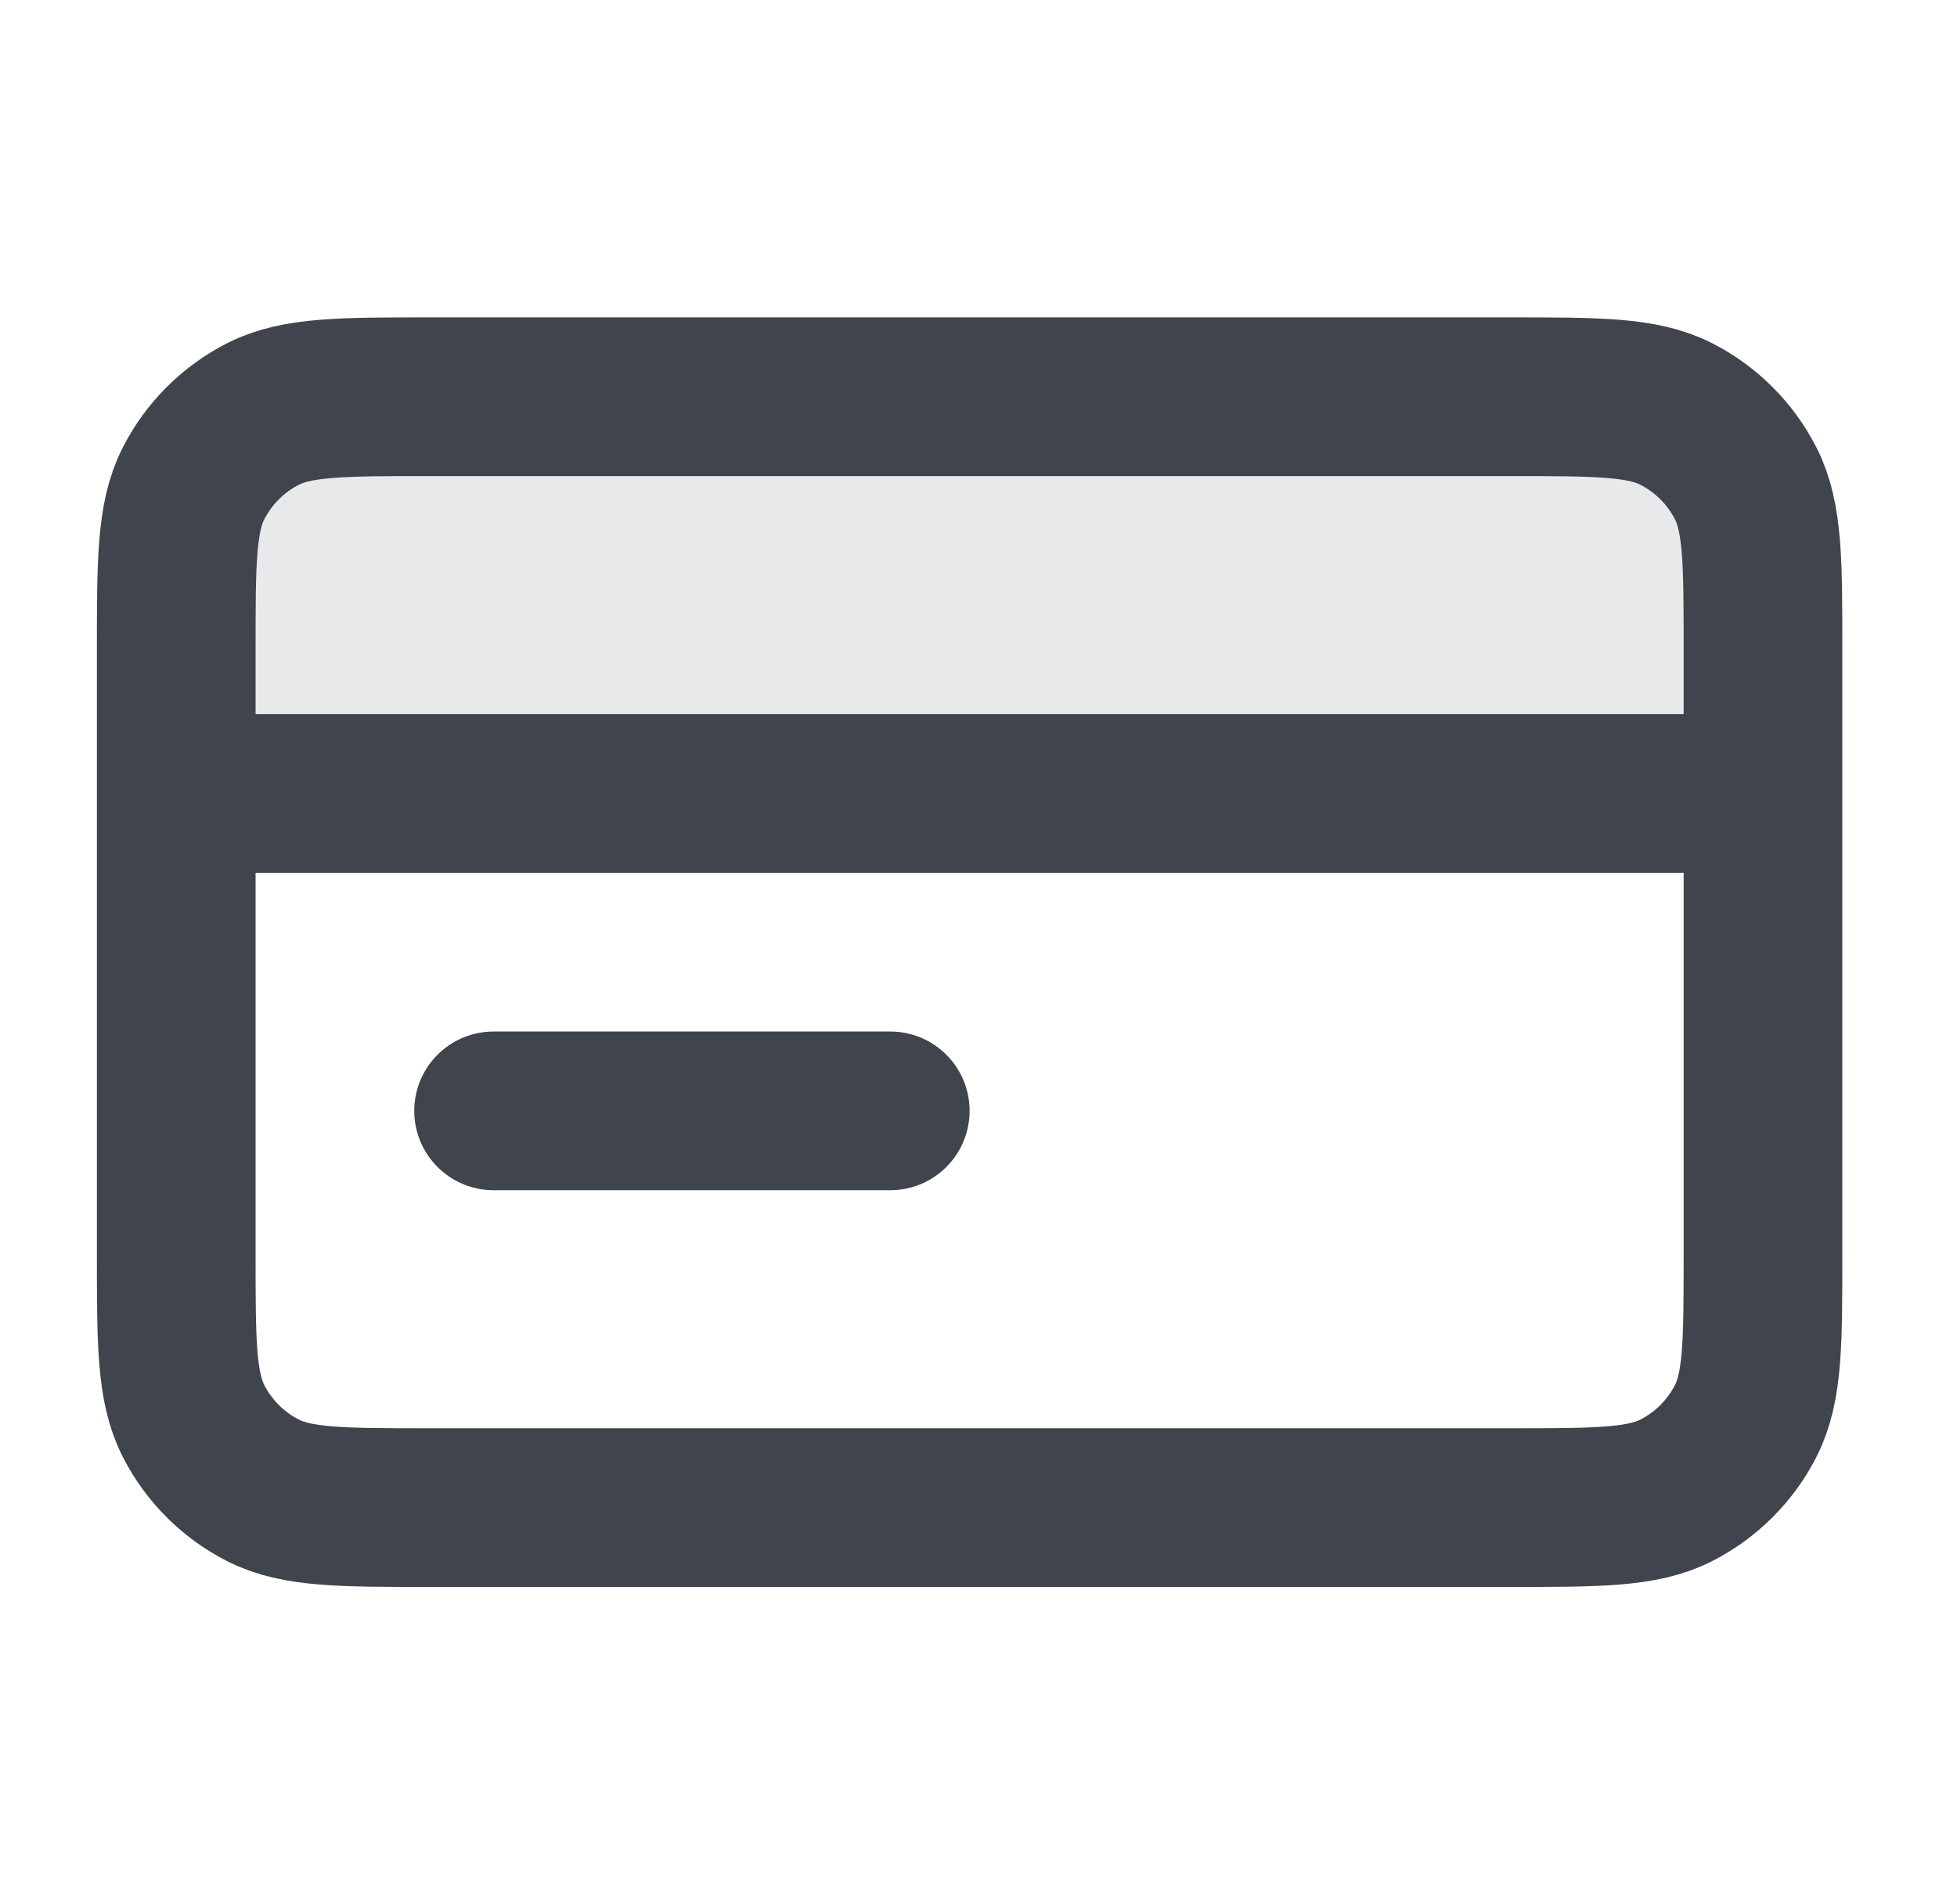 <svg width="37" height="36" viewBox="0 0 37 36" fill="none" xmlns="http://www.w3.org/2000/svg">
<path opacity="0.12" d="M3.332 12.3V15H33.332V12.3C33.332 10.62 33.332 9.78 33.005 9.138C32.717 8.574 32.258 8.115 31.694 7.827C31.052 7.5 30.212 7.5 28.532 7.5H8.132C6.452 7.5 5.612 7.5 4.97 7.827C4.406 8.115 3.947 8.574 3.659 9.138C3.332 9.78 3.332 10.62 3.332 12.3Z" fill="#3F444D"/>
<path d="M33.332 15H3.332M16.832 21H9.332M3.332 12.3L3.332 23.7C3.332 25.38 3.332 26.22 3.659 26.862C3.947 27.427 4.406 27.885 4.97 28.173C5.612 28.5 6.452 28.5 8.132 28.5L28.532 28.5C30.212 28.5 31.052 28.5 31.694 28.173C32.258 27.885 32.717 27.427 33.005 26.862C33.332 26.22 33.332 25.38 33.332 23.7V12.3C33.332 10.62 33.332 9.78 33.005 9.138C32.717 8.574 32.258 8.115 31.694 7.827C31.052 7.5 30.212 7.5 28.532 7.5L8.132 7.5C6.452 7.5 5.612 7.5 4.97 7.827C4.406 8.115 3.947 8.574 3.659 9.138C3.332 9.78 3.332 10.62 3.332 12.3Z" stroke="#3F444D" stroke-width="3" stroke-linecap="round" stroke-linejoin="round"/>
</svg>
